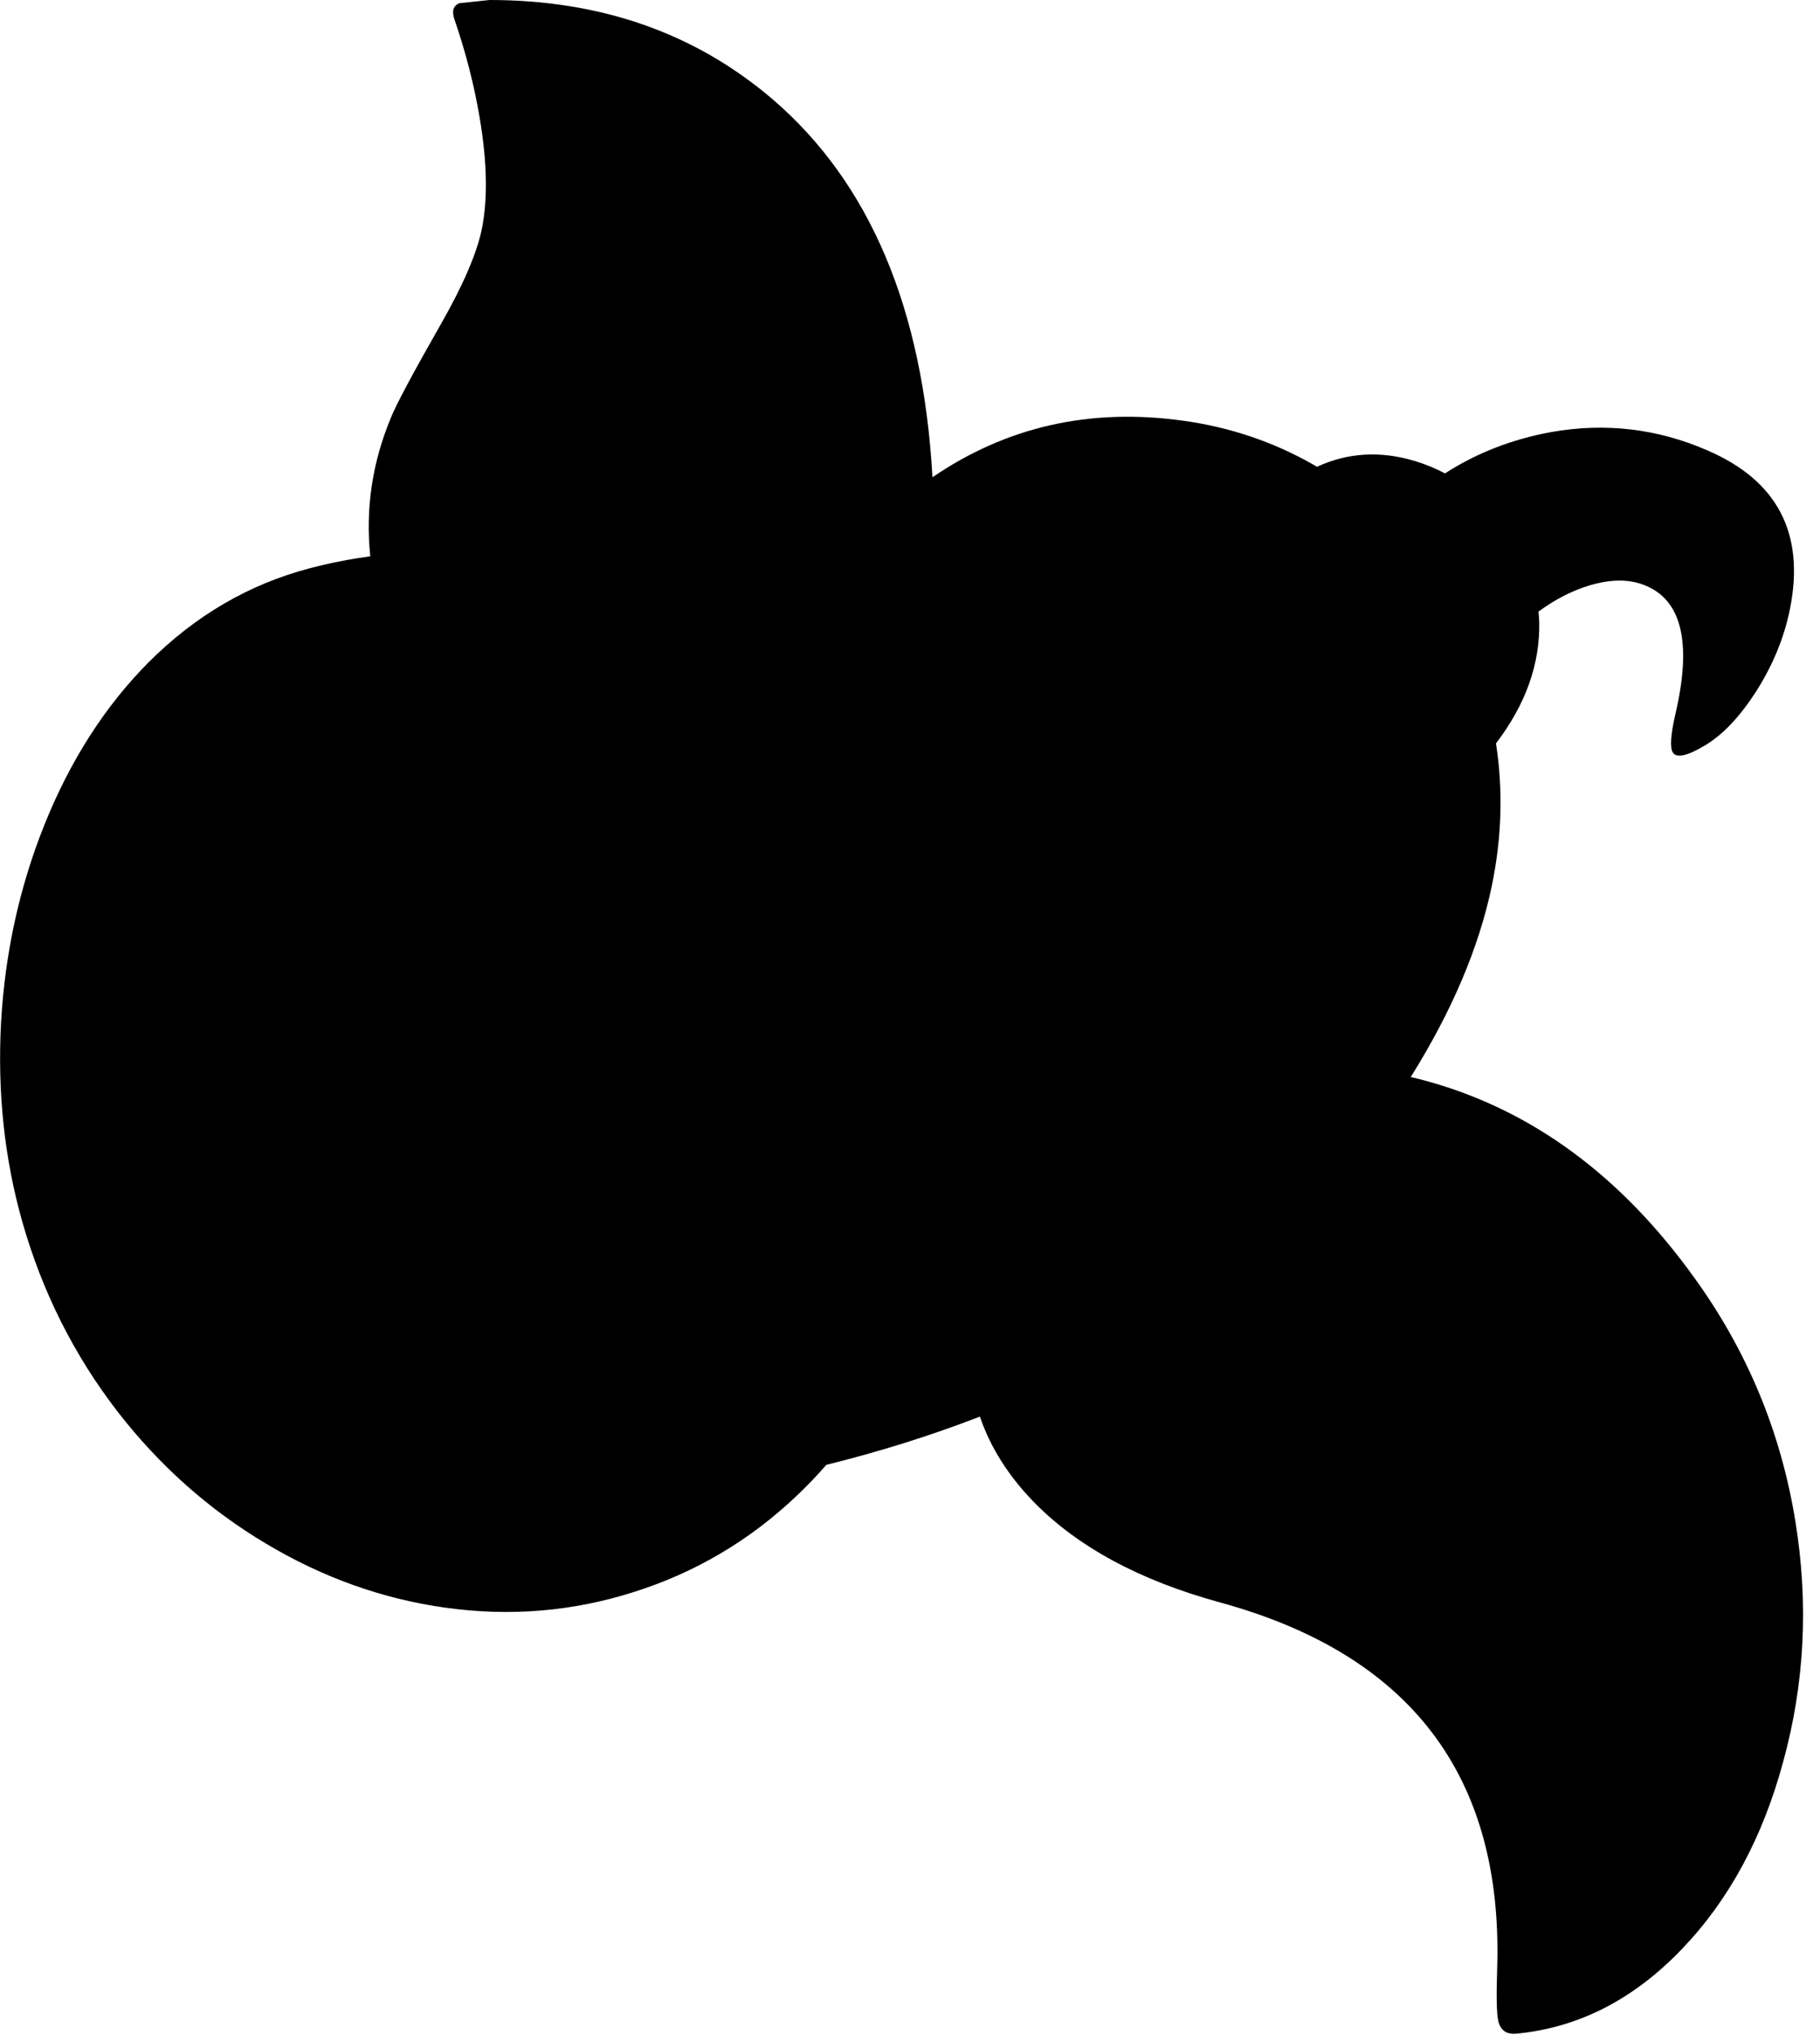 <?xml version="1.0" encoding="utf-8"?>
<!-- Generator: Adobe Illustrator 16.0.0, SVG Export Plug-In . SVG Version: 6.00 Build 0)  -->
<!DOCTYPE svg PUBLIC "-//W3C//DTD SVG 1.1//EN" "http://www.w3.org/Graphics/SVG/1.1/DTD/svg11.dtd">
<svg version="1.1" id="图层_1" xmlns="http://www.w3.org/2000/svg" xmlns:xlink="http://www.w3.org/1999/xlink" x="0px" y="0px"
	 width="255px" height="285px" viewBox="0 0 255 285" enable-background="new 0 0 255 285" xml:space="preserve">
<path d="M251.553,213.063c-2.029-12.514-6.756-23.896-14.178-34.146c-10.15-14.11-22.447-23.229-36.891-27.356
	c-0.942-0.271-1.883-0.512-2.822-0.733c5.779-9.241,9.566-18.166,11.357-26.773c1.407-6.802,1.59-13.451,0.582-19.95
	c0.006-0.007,0.012-0.012,0.018-0.019c4.16-5.458,6.174-11.132,6.041-17.023c-0.016-0.477-0.059-0.946-0.102-1.415
	c2.307-1.692,4.698-2.936,7.188-3.677c2.93-0.865,5.459-0.882,7.588-0.05c5.261,1.997,6.74,7.971,4.442,17.921
	c-0.698,2.995-0.832,4.842-0.397,5.542c0.531,0.832,2.063,0.482,4.593-1.048c2.43-1.464,4.775-3.944,7.039-7.438
	c2.396-3.761,3.993-7.655,4.793-11.682c2.096-10.55-1.781-17.938-11.633-22.165c-6.988-3.028-14.261-3.877-21.814-2.546
	c-5.496,0.996-10.457,2.933-14.896,5.79c-1.354-0.706-2.771-1.298-4.273-1.747c-4.834-1.44-9.389-1.153-13.668,0.825
	c-0.156-0.09-0.303-0.187-0.459-0.275c-5.658-3.228-11.781-5.292-18.371-6.19c-13-1.798-24.681,0.852-35.043,7.932
	c-1.32-23.581-8.765-41.229-22.367-52.911C97.43,4.643,84.201,0,68.592,0l-4.243,0.449c-0.865,0.366-1.082,1.148-0.649,2.346
	c1.564,4.56,2.729,9.103,3.495,13.628c1.065,6.257,1.165,11.499,0.299,15.726c-0.699,3.361-2.612,7.788-5.741,13.279
	c-3.894,6.823-6.224,11.182-6.989,13.08c-2.619,6.303-3.575,12.769-2.884,19.396c-2.799,0.382-5.613,0.925-8.448,1.67
	c-8.52,2.23-16.058,6.623-22.614,13.179c-6.09,6.124-10.949,13.695-14.577,22.714c-3.494,8.686-5.524,17.905-6.09,27.656
	c-0.532,9.816,0.466,19.17,2.996,28.057c2.795,9.784,7.238,18.62,13.329,26.508c5.857,7.555,12.78,13.711,20.768,18.471
	c7.954,4.76,16.341,7.755,25.16,8.986c9.052,1.265,17.855,0.531,26.408-2.197c8.553-2.695,16.125-7.154,22.714-13.379
	c1.493-1.406,2.906-2.887,4.254-4.428c7.49-1.854,14.66-4.104,21.514-6.755c1.454,4.261,3.929,8.205,7.431,11.832
	c6.156,6.355,14.875,11.082,26.158,14.177c26.725,7.289,39.688,24.33,38.889,51.121c-0.133,3.992-0.084,6.488,0.149,7.486
	c0.3,1.331,1.147,1.932,2.546,1.798c8.721-0.832,16.475-4.81,23.264-11.932c6.557-6.854,11.267-15.593,14.127-26.209
	C252.852,235.744,253.417,224.545,251.553,213.063z"/>
</svg>
